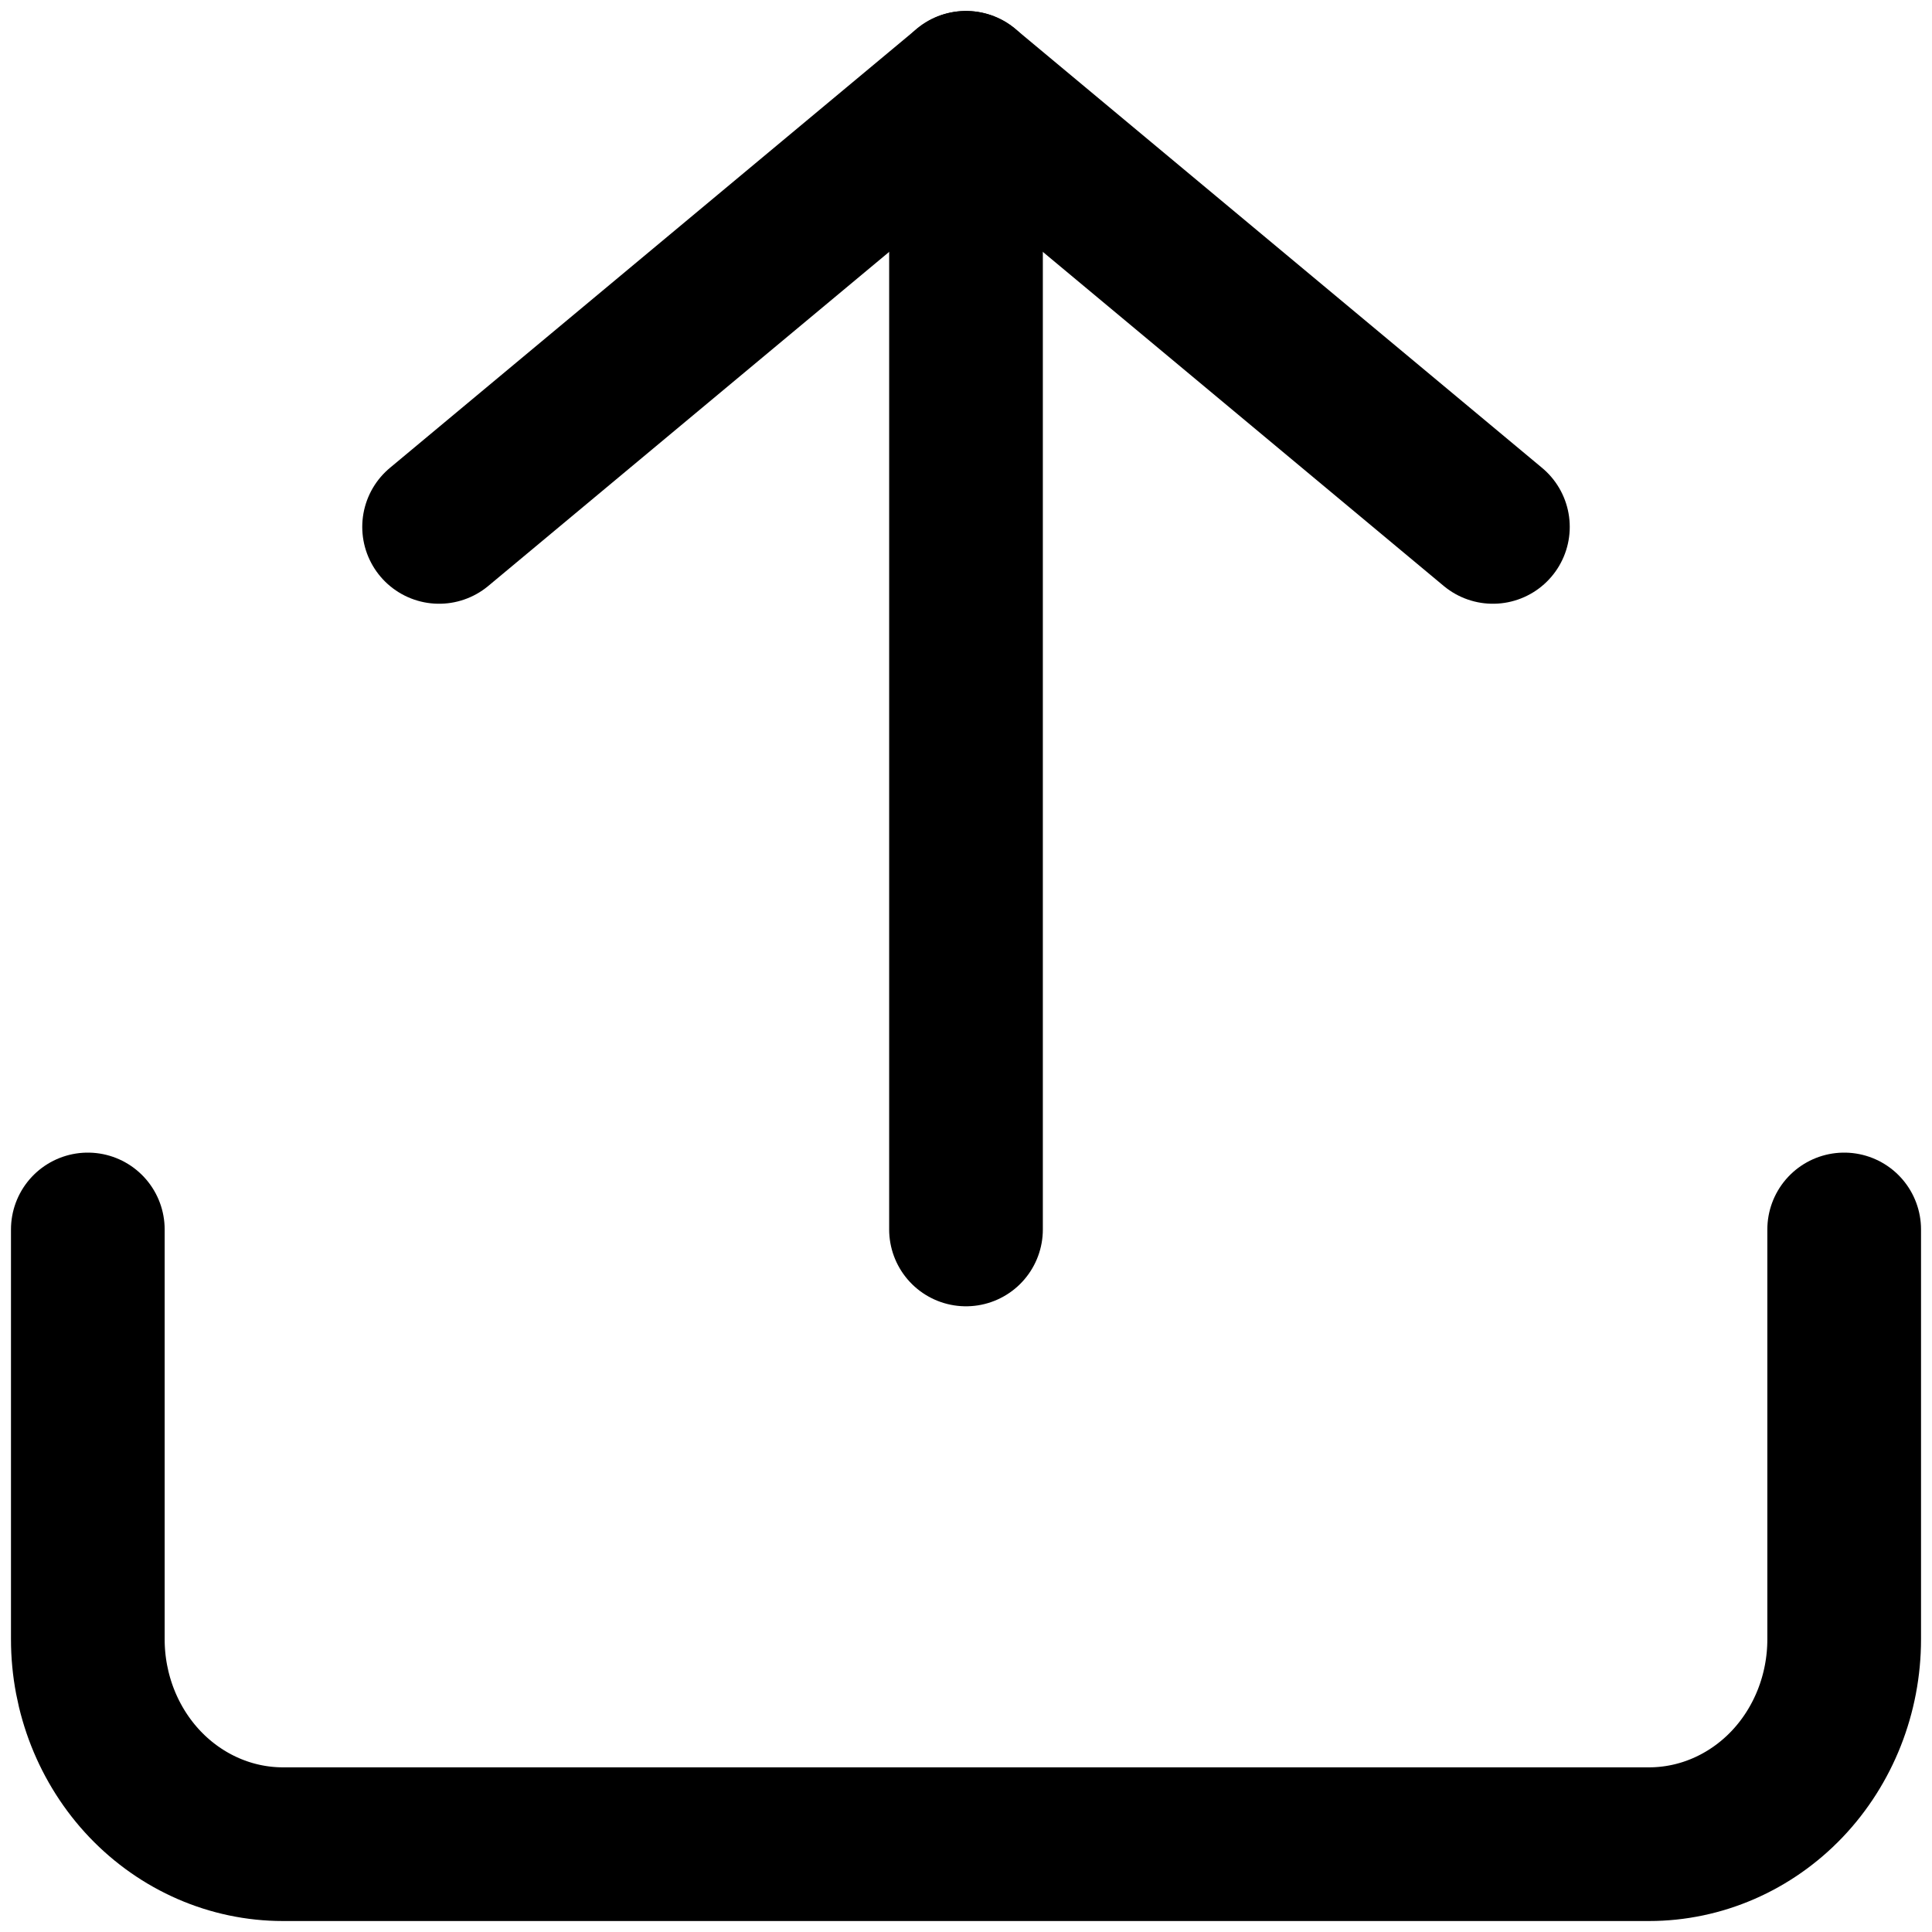 <svg width="22" height="22" viewBox="0 0 22 22" fill="none" xmlns="http://www.w3.org/2000/svg">
<path d="M21 14L21 18.667C21 19.285 20.766 19.879 20.349 20.317C19.932 20.754 19.367 21 18.778 21L3.222 21C2.633 21 2.068 20.754 1.651 20.317C1.234 19.879 1 19.285 1 18.667L1 14" stroke="black" stroke-width="1.75" stroke-linecap="round" stroke-linejoin="round"/>
<path d="M17 6L11 1L5 6" stroke="black" stroke-width="1.75" stroke-linecap="round" stroke-linejoin="round"/>
<path d="M11 1L11 14" stroke="black" stroke-width="1.75" stroke-linecap="round" stroke-linejoin="round"/>
</svg>
